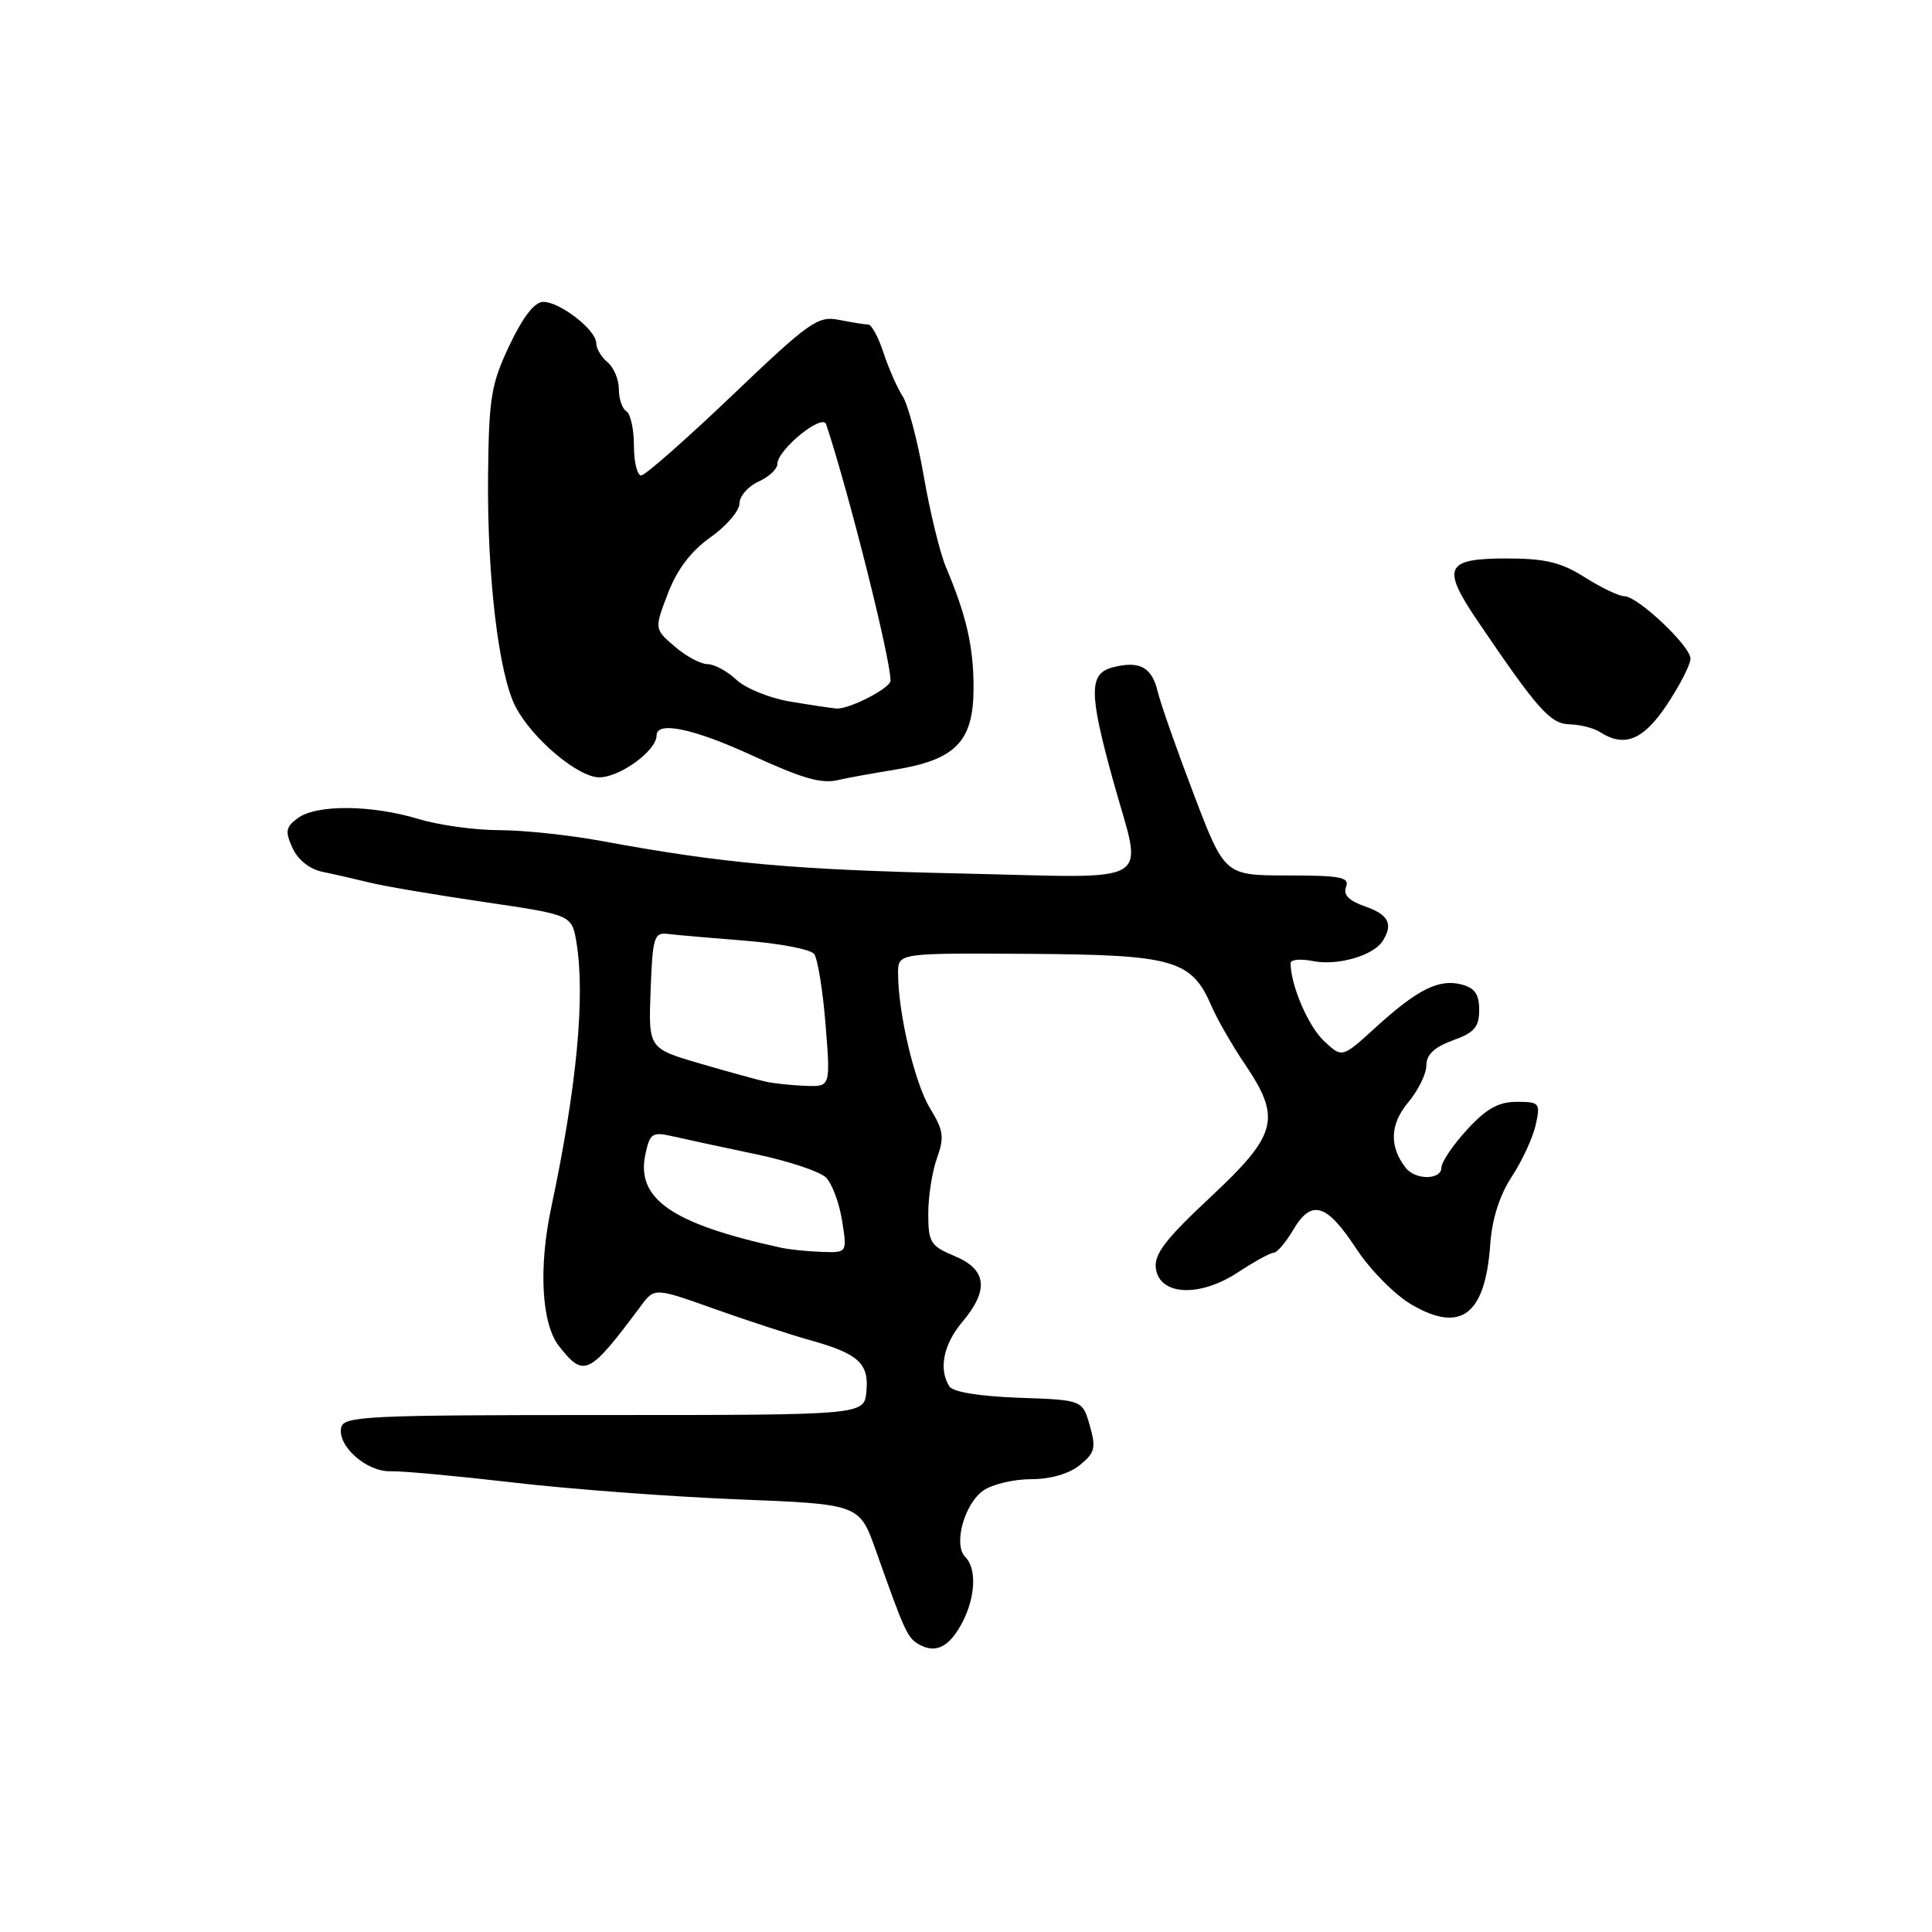 <?xml version="1.0" encoding="UTF-8" standalone="no"?>
<!DOCTYPE svg PUBLIC "-//W3C//DTD SVG 1.1//EN" "http://www.w3.org/Graphics/SVG/1.1/DTD/svg11.dtd" >
<svg xmlns="http://www.w3.org/2000/svg" xmlns:xlink="http://www.w3.org/1999/xlink" version="1.1" viewBox="0 0 256 256">
 <g >
 <path fill="currentColor"
d=" M 127.54 214.93 C 129.27 211.57 129.43 207.83 127.90 206.30 C 126.29 204.69 127.77 199.27 130.30 197.50 C 131.48 196.68 134.32 196.00 136.61 196.00 C 139.18 196.00 141.66 195.29 143.07 194.14 C 145.09 192.51 145.25 191.86 144.40 188.89 C 143.43 185.50 143.43 185.50 135.00 185.21 C 129.80 185.02 126.27 184.45 125.80 183.71 C 124.35 181.43 125.00 178.15 127.50 175.18 C 131.08 170.93 130.77 168.22 126.50 166.44 C 123.29 165.10 123.00 164.62 123.00 160.81 C 123.00 158.52 123.52 155.20 124.16 153.44 C 125.15 150.69 125.02 149.77 123.24 146.87 C 121.21 143.56 119.00 134.23 119.00 128.95 C 119.00 126.28 119.00 126.28 136.29 126.39 C 155.57 126.51 157.88 127.17 160.54 133.33 C 161.29 135.07 163.28 138.53 164.95 141.00 C 169.82 148.20 169.27 150.32 160.42 158.60 C 154.40 164.22 152.89 166.20 153.16 168.10 C 153.67 171.69 159.01 171.92 164.07 168.57 C 166.21 167.16 168.32 166.00 168.76 166.00 C 169.21 166.00 170.38 164.62 171.37 162.94 C 173.79 158.85 175.79 159.46 179.74 165.50 C 181.54 168.24 184.78 171.53 186.96 172.82 C 193.58 176.72 196.82 174.25 197.47 164.81 C 197.70 161.54 198.71 158.37 200.32 155.91 C 201.70 153.81 203.12 150.72 203.49 149.05 C 204.13 146.15 204.00 146.00 200.96 146.00 C 198.56 146.00 196.93 146.91 194.38 149.70 C 192.52 151.73 191.00 153.98 191.00 154.70 C 191.00 156.36 187.56 156.40 186.27 154.75 C 184.06 151.93 184.17 148.95 186.59 146.08 C 187.91 144.50 189.00 142.29 189.00 141.17 C 189.00 139.75 190.06 138.75 192.50 137.86 C 195.36 136.83 196.00 136.09 196.00 133.82 C 196.00 131.72 195.41 130.89 193.59 130.43 C 190.61 129.69 187.75 131.14 182.17 136.24 C 177.83 140.19 177.83 140.19 175.42 137.92 C 173.35 135.98 171.02 130.55 171.01 127.63 C 171.00 127.14 172.35 127.02 174.00 127.35 C 177.23 128.00 181.99 126.62 183.21 124.69 C 184.64 122.45 184.00 121.19 180.89 120.11 C 178.73 119.36 177.95 118.56 178.36 117.51 C 178.85 116.24 177.63 116.00 170.61 116.00 C 162.28 116.00 162.28 116.00 158.18 105.25 C 155.93 99.34 153.78 93.23 153.41 91.67 C 152.64 88.41 151.03 87.52 147.50 88.41 C 144.26 89.22 144.26 91.75 147.51 103.49 C 151.43 117.66 153.67 116.32 127.25 115.74 C 105.14 115.25 95.82 114.41 79.73 111.44 C 75.46 110.65 69.34 110.00 66.14 110.00 C 62.94 110.00 58.11 109.33 55.41 108.51 C 49.23 106.64 41.96 106.58 39.48 108.39 C 37.86 109.58 37.75 110.16 38.76 112.36 C 39.47 113.93 41.03 115.17 42.72 115.52 C 44.25 115.83 47.08 116.48 49.00 116.95 C 50.92 117.43 57.74 118.58 64.14 119.52 C 75.77 121.23 75.77 121.23 76.38 124.86 C 77.57 132.05 76.42 144.09 73.04 160.00 C 71.34 168.01 71.76 175.42 74.07 178.37 C 77.39 182.59 78.03 182.27 84.91 173.06 C 86.73 170.61 86.73 170.61 94.62 173.42 C 98.95 174.96 104.69 176.84 107.37 177.59 C 113.77 179.38 115.17 180.66 114.80 184.41 C 114.50 187.50 114.50 187.50 80.02 187.50 C 48.45 187.50 45.50 187.64 45.20 189.19 C 44.73 191.65 48.59 195.04 51.76 194.95 C 53.27 194.90 60.58 195.58 68.00 196.44 C 75.42 197.31 88.78 198.31 97.69 198.67 C 113.87 199.31 113.87 199.31 116.04 205.40 C 119.91 216.32 120.24 217.04 121.82 217.92 C 124.03 219.15 125.84 218.20 127.54 214.93 Z  M 118.56 101.99 C 126.66 100.67 129.00 98.24 129.00 91.15 C 129.00 85.68 128.07 81.60 125.33 75.12 C 124.55 73.26 123.23 67.86 122.41 63.12 C 121.58 58.38 120.32 53.60 119.60 52.50 C 118.89 51.40 117.75 48.81 117.07 46.75 C 116.40 44.69 115.49 43.00 115.05 43.00 C 114.61 43.00 112.87 42.72 111.19 42.39 C 108.37 41.82 107.28 42.60 97.02 52.39 C 90.91 58.22 85.48 63.00 84.96 63.00 C 84.43 63.00 84.00 61.23 84.00 59.06 C 84.00 56.89 83.55 54.84 83.00 54.50 C 82.45 54.16 82.00 52.84 82.00 51.56 C 82.00 50.29 81.33 48.68 80.50 48.00 C 79.67 47.32 79.00 46.17 79.00 45.45 C 79.00 43.73 74.20 40.00 71.98 40.00 C 70.84 40.00 69.30 41.98 67.51 45.75 C 65.07 50.90 64.78 52.69 64.67 63.00 C 64.54 76.42 66.07 89.30 68.31 93.64 C 70.50 97.86 76.58 103.00 79.40 103.00 C 82.15 103.00 87.00 99.46 87.00 97.45 C 87.00 95.52 91.85 96.52 99.50 100.03 C 106.46 103.22 108.87 103.90 111.15 103.34 C 112.06 103.11 115.40 102.51 118.56 101.99 Z  M 220.91 93.33 C 222.61 90.76 224.00 88.04 224.00 87.28 C 224.00 85.61 217.01 79.01 215.23 79.00 C 214.53 79.00 212.18 77.88 210.00 76.50 C 206.84 74.50 204.74 74.00 199.63 74.00 C 191.50 74.00 190.96 75.16 195.81 82.31 C 203.78 94.07 205.43 95.92 208.00 95.98 C 209.38 96.01 211.18 96.47 212.00 97.00 C 215.26 99.10 217.76 98.07 220.91 93.33 Z  M 103.50 165.33 C 89.01 162.17 84.21 158.85 85.53 152.88 C 86.14 150.11 86.42 149.94 89.34 150.61 C 91.08 151.01 95.99 152.07 100.26 152.96 C 104.53 153.86 108.67 155.24 109.46 156.04 C 110.26 156.85 111.21 159.41 111.58 161.75 C 112.26 166.00 112.26 166.00 108.88 165.88 C 107.02 165.82 104.60 165.57 103.50 165.33 Z  M 101.50 143.33 C 100.40 143.09 96.44 142.00 92.71 140.91 C 85.92 138.92 85.92 138.92 86.21 131.21 C 86.47 124.17 86.67 123.52 88.50 123.75 C 89.60 123.89 94.21 124.29 98.75 124.65 C 103.29 125.00 107.39 125.79 107.87 126.40 C 108.34 127.00 109.03 131.21 109.39 135.75 C 110.05 144.00 110.05 144.00 106.77 143.88 C 104.97 143.82 102.60 143.57 101.50 143.33 Z  M 104.64 92.95 C 101.96 92.50 98.78 91.20 97.57 90.07 C 96.36 88.93 94.64 88.00 93.74 88.00 C 92.84 88.00 90.89 86.95 89.41 85.67 C 86.70 83.35 86.70 83.35 88.50 78.63 C 89.72 75.45 91.56 73.03 94.13 71.20 C 96.24 69.72 97.97 67.70 97.98 66.73 C 97.99 65.75 99.12 64.44 100.50 63.82 C 101.88 63.19 103.00 62.15 103.00 61.50 C 103.00 59.60 108.97 54.73 109.47 56.22 C 112.48 65.29 118.00 87.26 118.00 90.18 C 118.00 91.19 112.47 94.03 110.80 93.88 C 110.08 93.82 107.31 93.40 104.64 92.95 Z "/>
</g>
</svg>